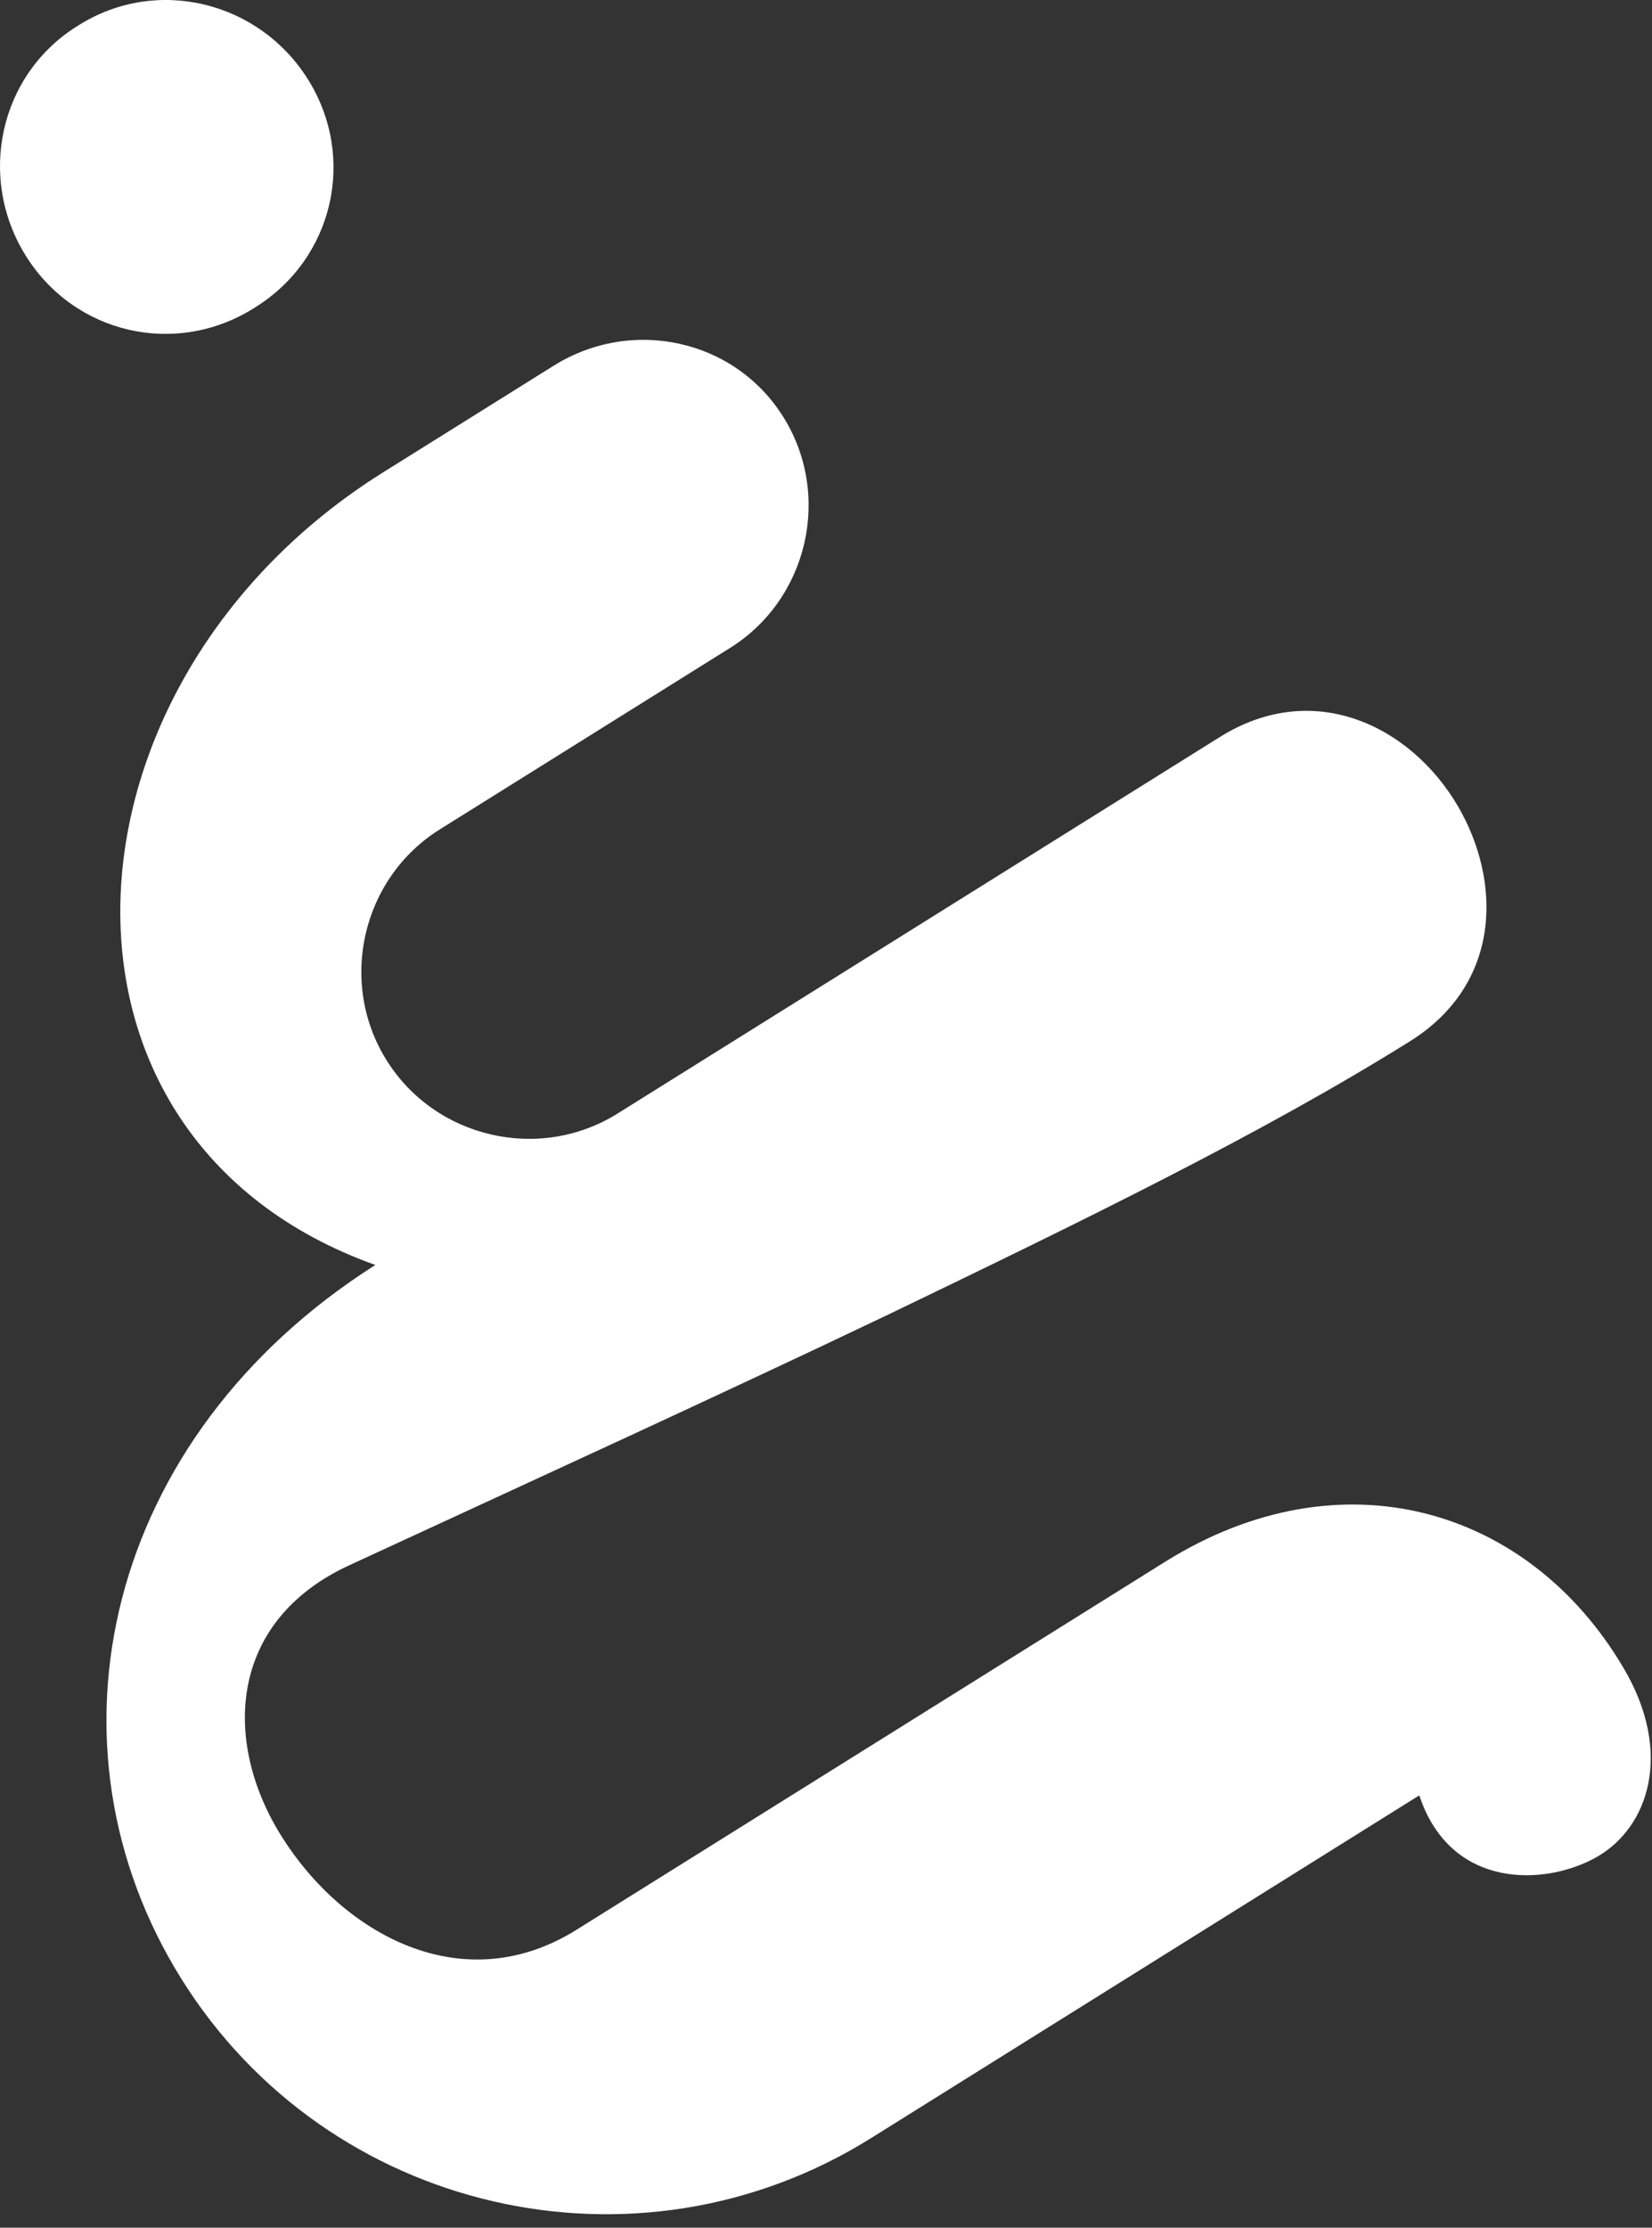 <svg width="112" height="151" viewBox="0 0 112 151" fill="none" xmlns="http://www.w3.org/2000/svg">
<rect x="0" y="0" width="112" height="151" fill="#333333" stroke="none"/>
<path d="M17.186 20.905C11.895 24.212 5.06 22.635 1.753 17.344C-1.555 12.053 -0.062 5.082 5.229 1.775L5.365 1.69C10.656 -1.618 17.576 0.095 20.883 5.387C24.19 10.678 22.613 17.513 17.322 20.82L17.186 20.905ZM82.704 49.956C89.08 45.969 95.644 49.225 98.816 54.602C101.818 59.708 101.835 66.677 95.594 70.579C85.554 76.855 73.394 82.757 60.199 89.117C48.717 94.596 36.387 100.227 23.651 106.112C15.459 109.912 15.086 118.069 19.072 124.446C23.227 131.094 31.351 135.639 39.085 130.806L78.974 105.873C90.914 98.409 103.634 102.158 110.062 113.046C113.488 118.83 111.741 123.884 108.264 125.868C104.788 127.853 98.343 128.107 96.223 121.696L59.047 144.933C43.173 154.855 22.227 150.022 12.305 134.147C2.383 118.273 7.08 97.412 25.448 85.743C1.415 77.178 3.212 46.243 26.006 31.997L37.538 24.788C42.83 21.481 49.8 22.973 53.108 28.265C56.415 33.556 54.787 40.611 49.496 43.919L29.823 56.215C24.531 59.523 22.903 66.579 26.21 71.87C29.518 77.16 36.573 78.788 41.865 75.481L82.704 49.956Z" fill="white"/>
</svg>
